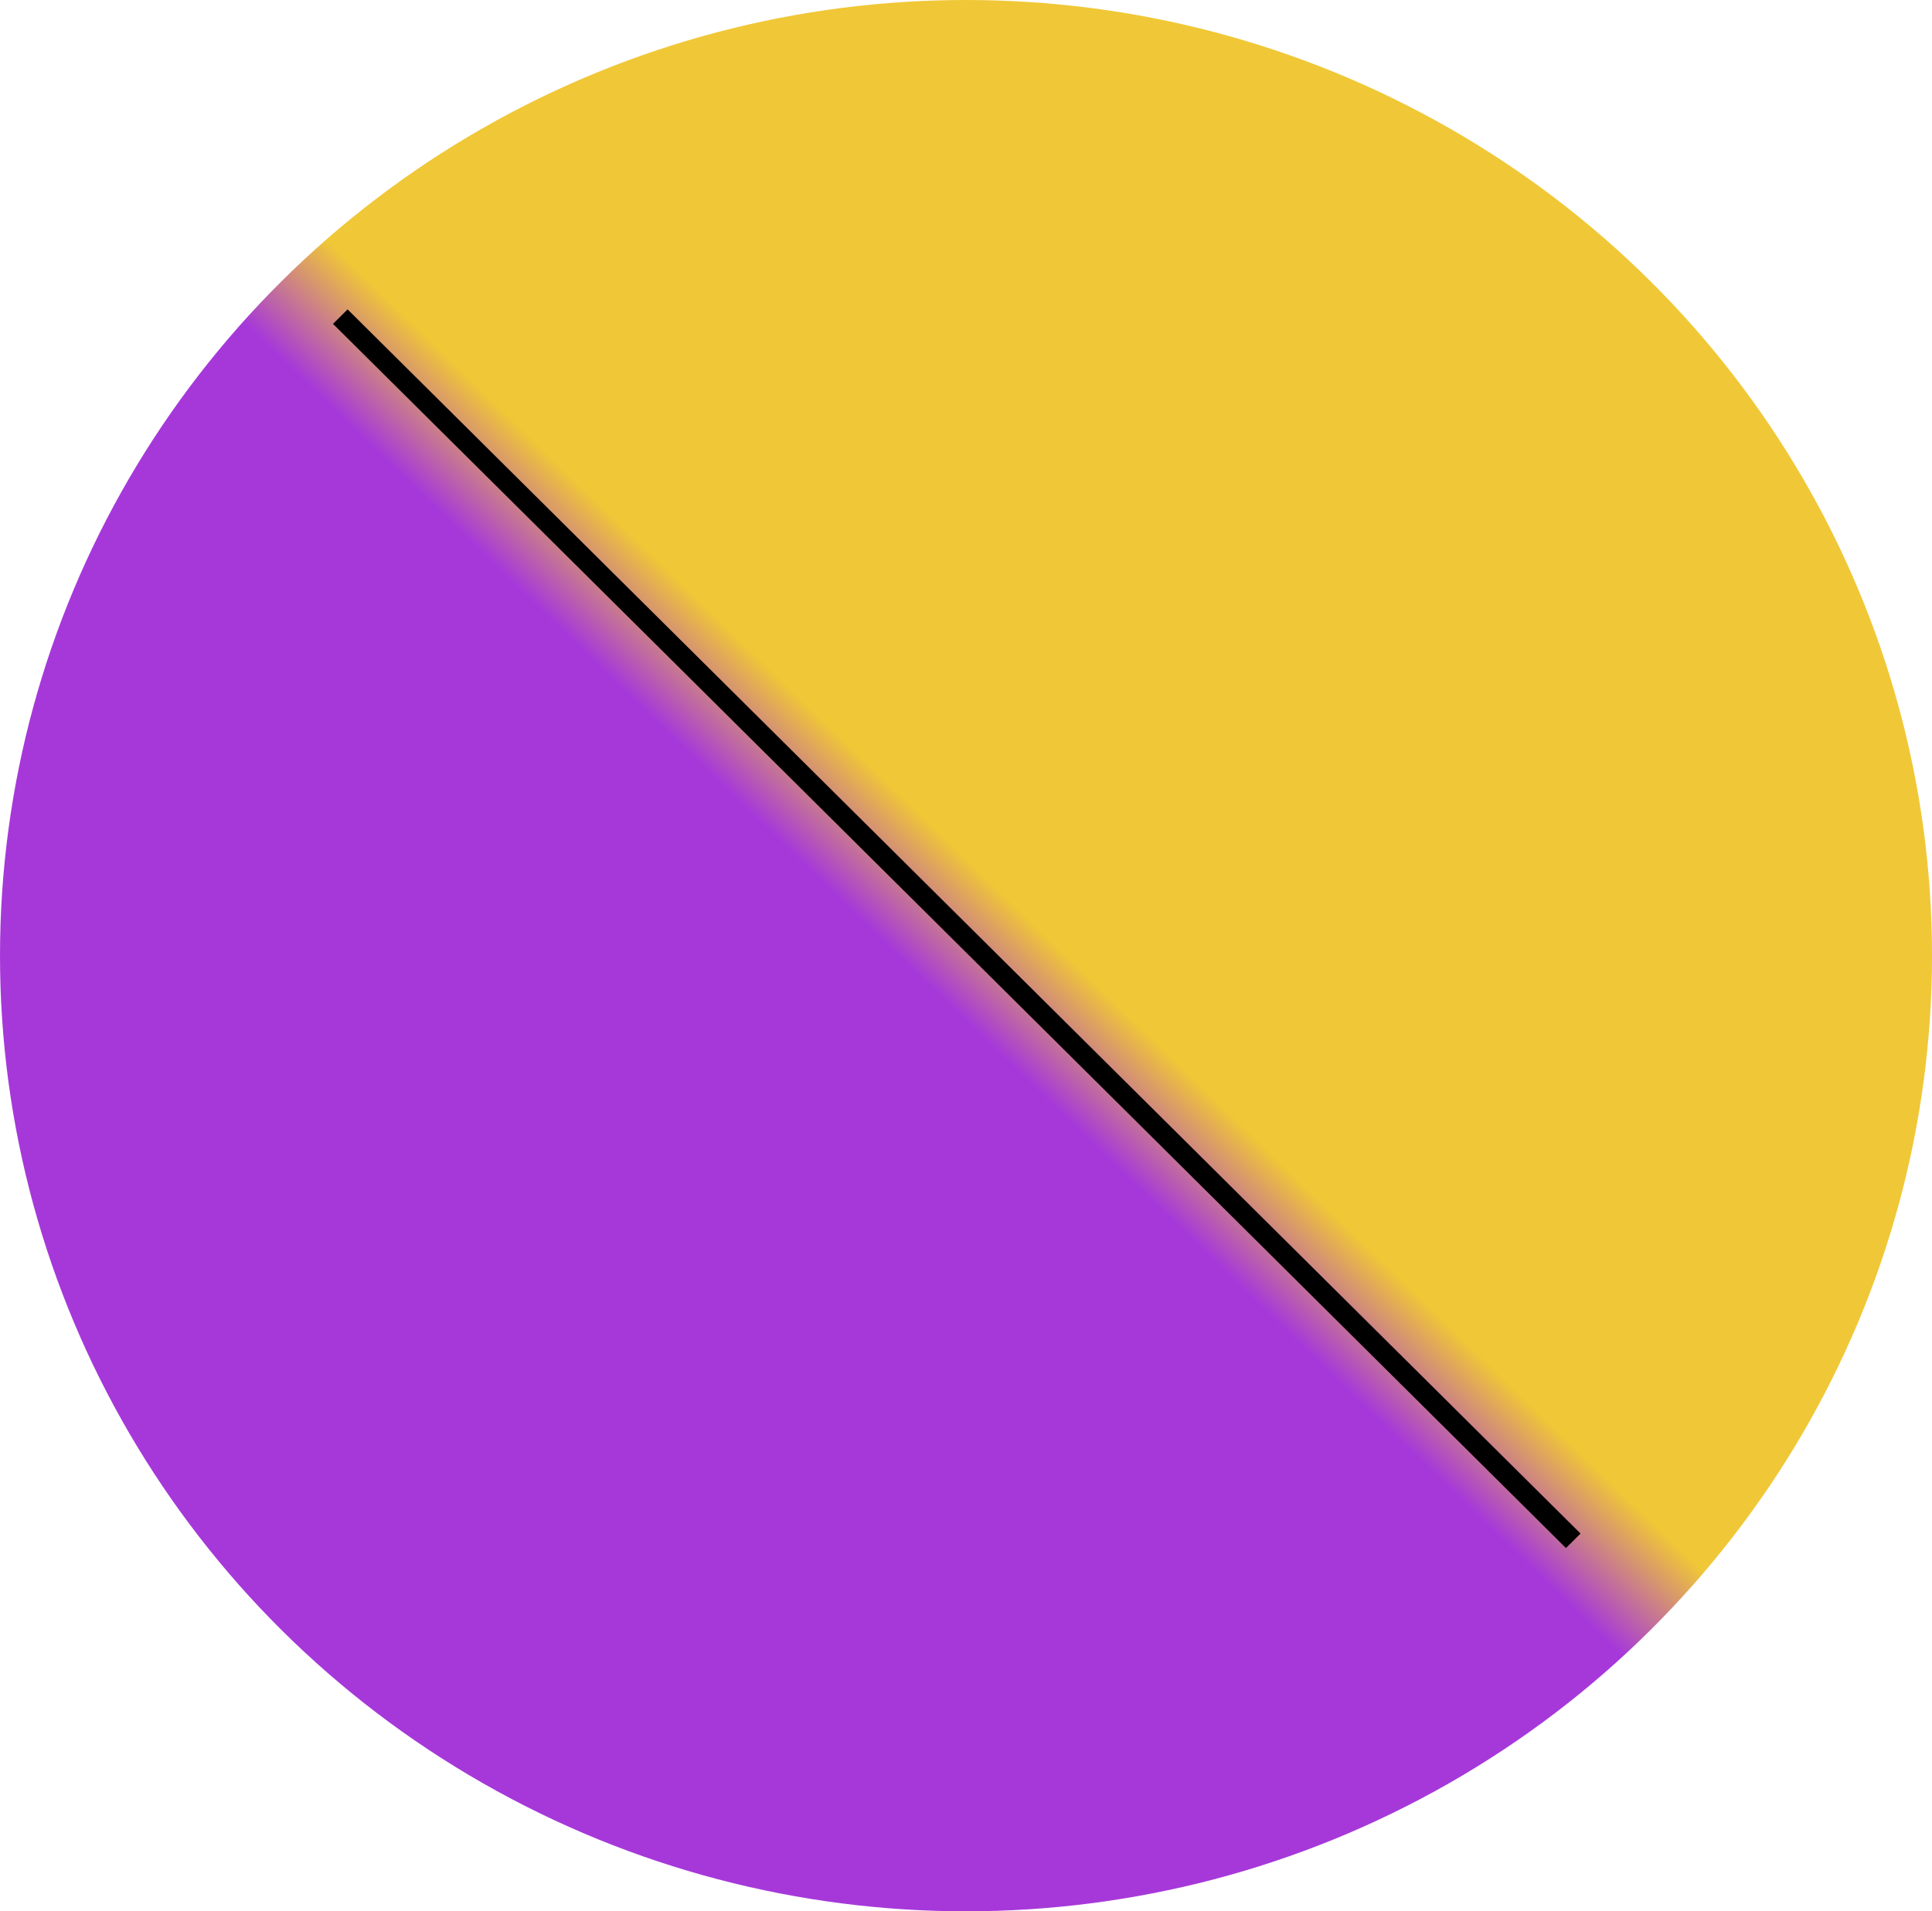 <svg width="94" height="93" viewBox="0 0 94 93" fill="none" xmlns="http://www.w3.org/2000/svg">
<ellipse cx="47" cy="46.5" rx="47" ry="46.5" fill="url(#paint0_linear)"/>
<line y1="-0.5" x2="84.49" y2="-0.5" transform="matrix(0.71 0.705 -0.71 0.705 16.202 15.759)" stroke="black"/>
<defs>
<linearGradient id="paint0_linear" x1="81.058" y1="13.478" x2="21.771" y2="74.764" gradientUnits="userSpaceOnUse">
<stop offset="0.516" stop-color="#F0C736"/>
<stop offset="0.583" stop-color="#A638DA"/>
</linearGradient>
</defs>
</svg>
